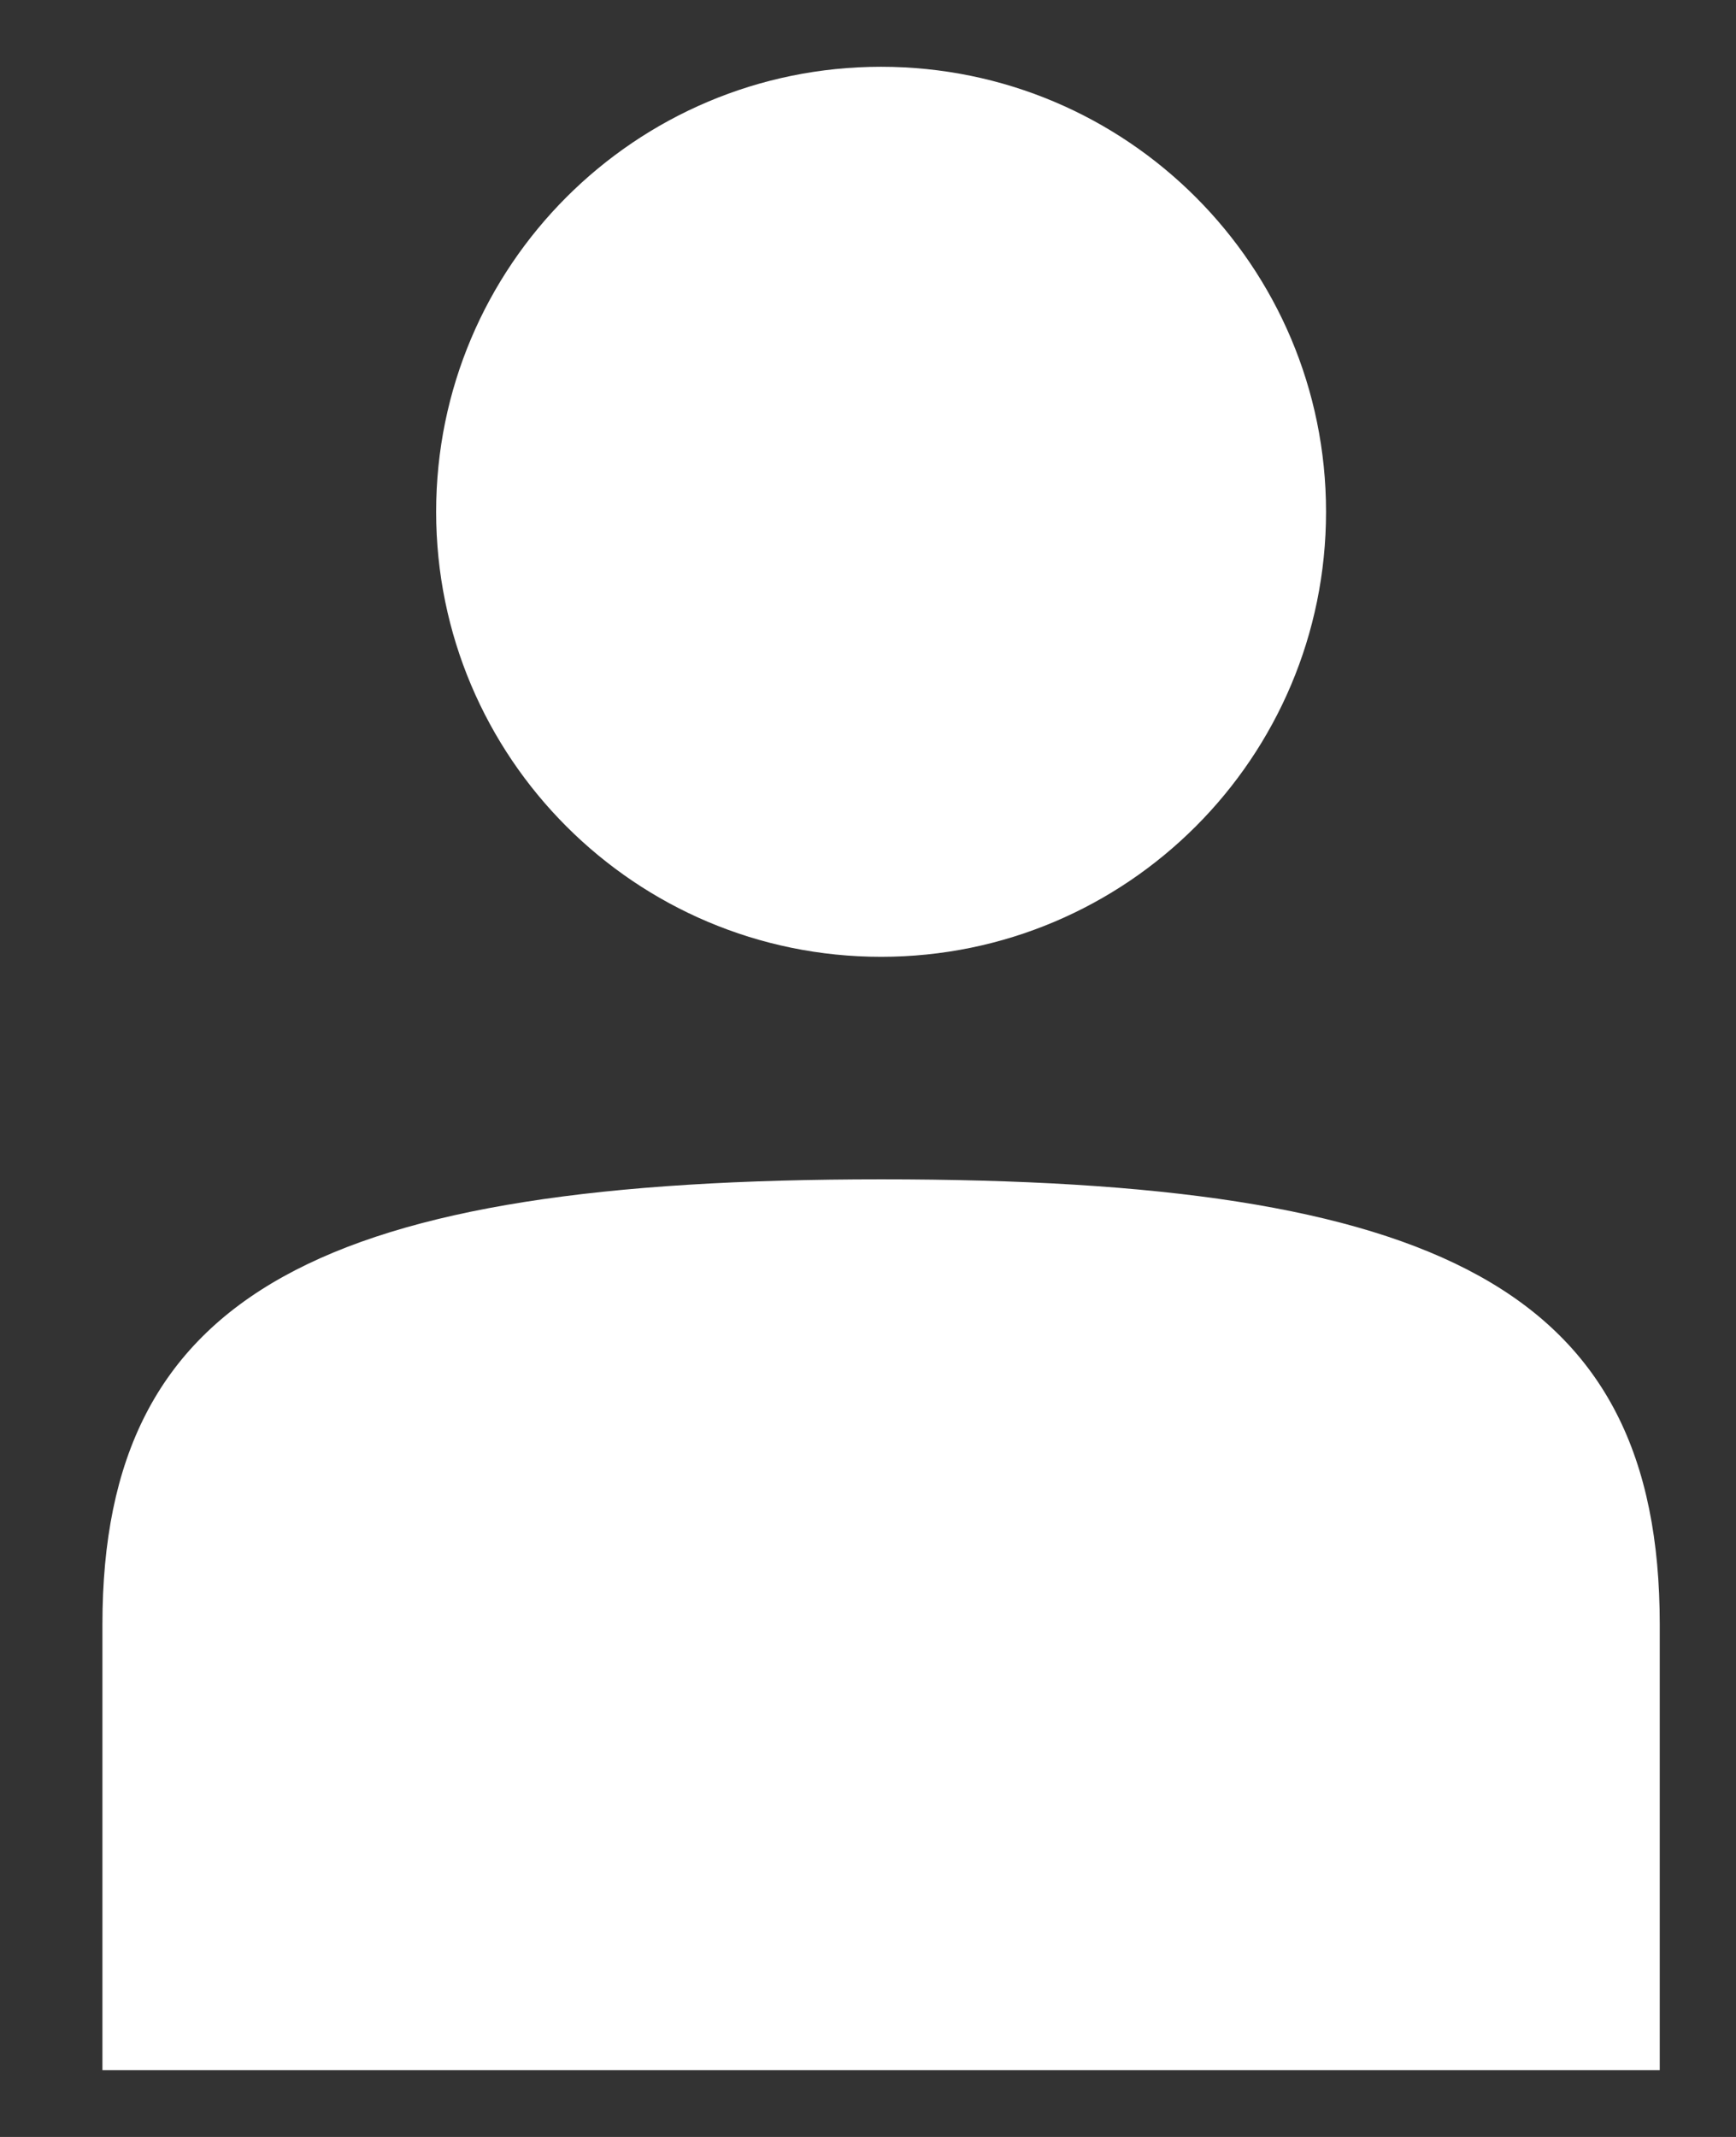 <svg width="13" height="16" viewBox="0 0 13 16" fill="none" xmlns="http://www.w3.org/2000/svg">
<rect x="0" y="0" width="13" height="16" fill="#333333" stroke="none"/>
<path d="M6.598 7.164C8.438 7.164 9.93 5.672 9.93 3.832C9.93 1.992 8.438 0.5 6.598 0.5C4.758 0.5 3.266 1.992 3.266 3.832C3.266 5.672 4.758 7.164 6.598 7.164Z" fill="white"/>
<path d="M6.598 8.83C2.433 8.83 0.767 9.663 0.767 12.162V15.5H12.429V12.162C12.429 9.646 10.763 8.83 6.598 8.83Z" fill="white"/>
</svg>
